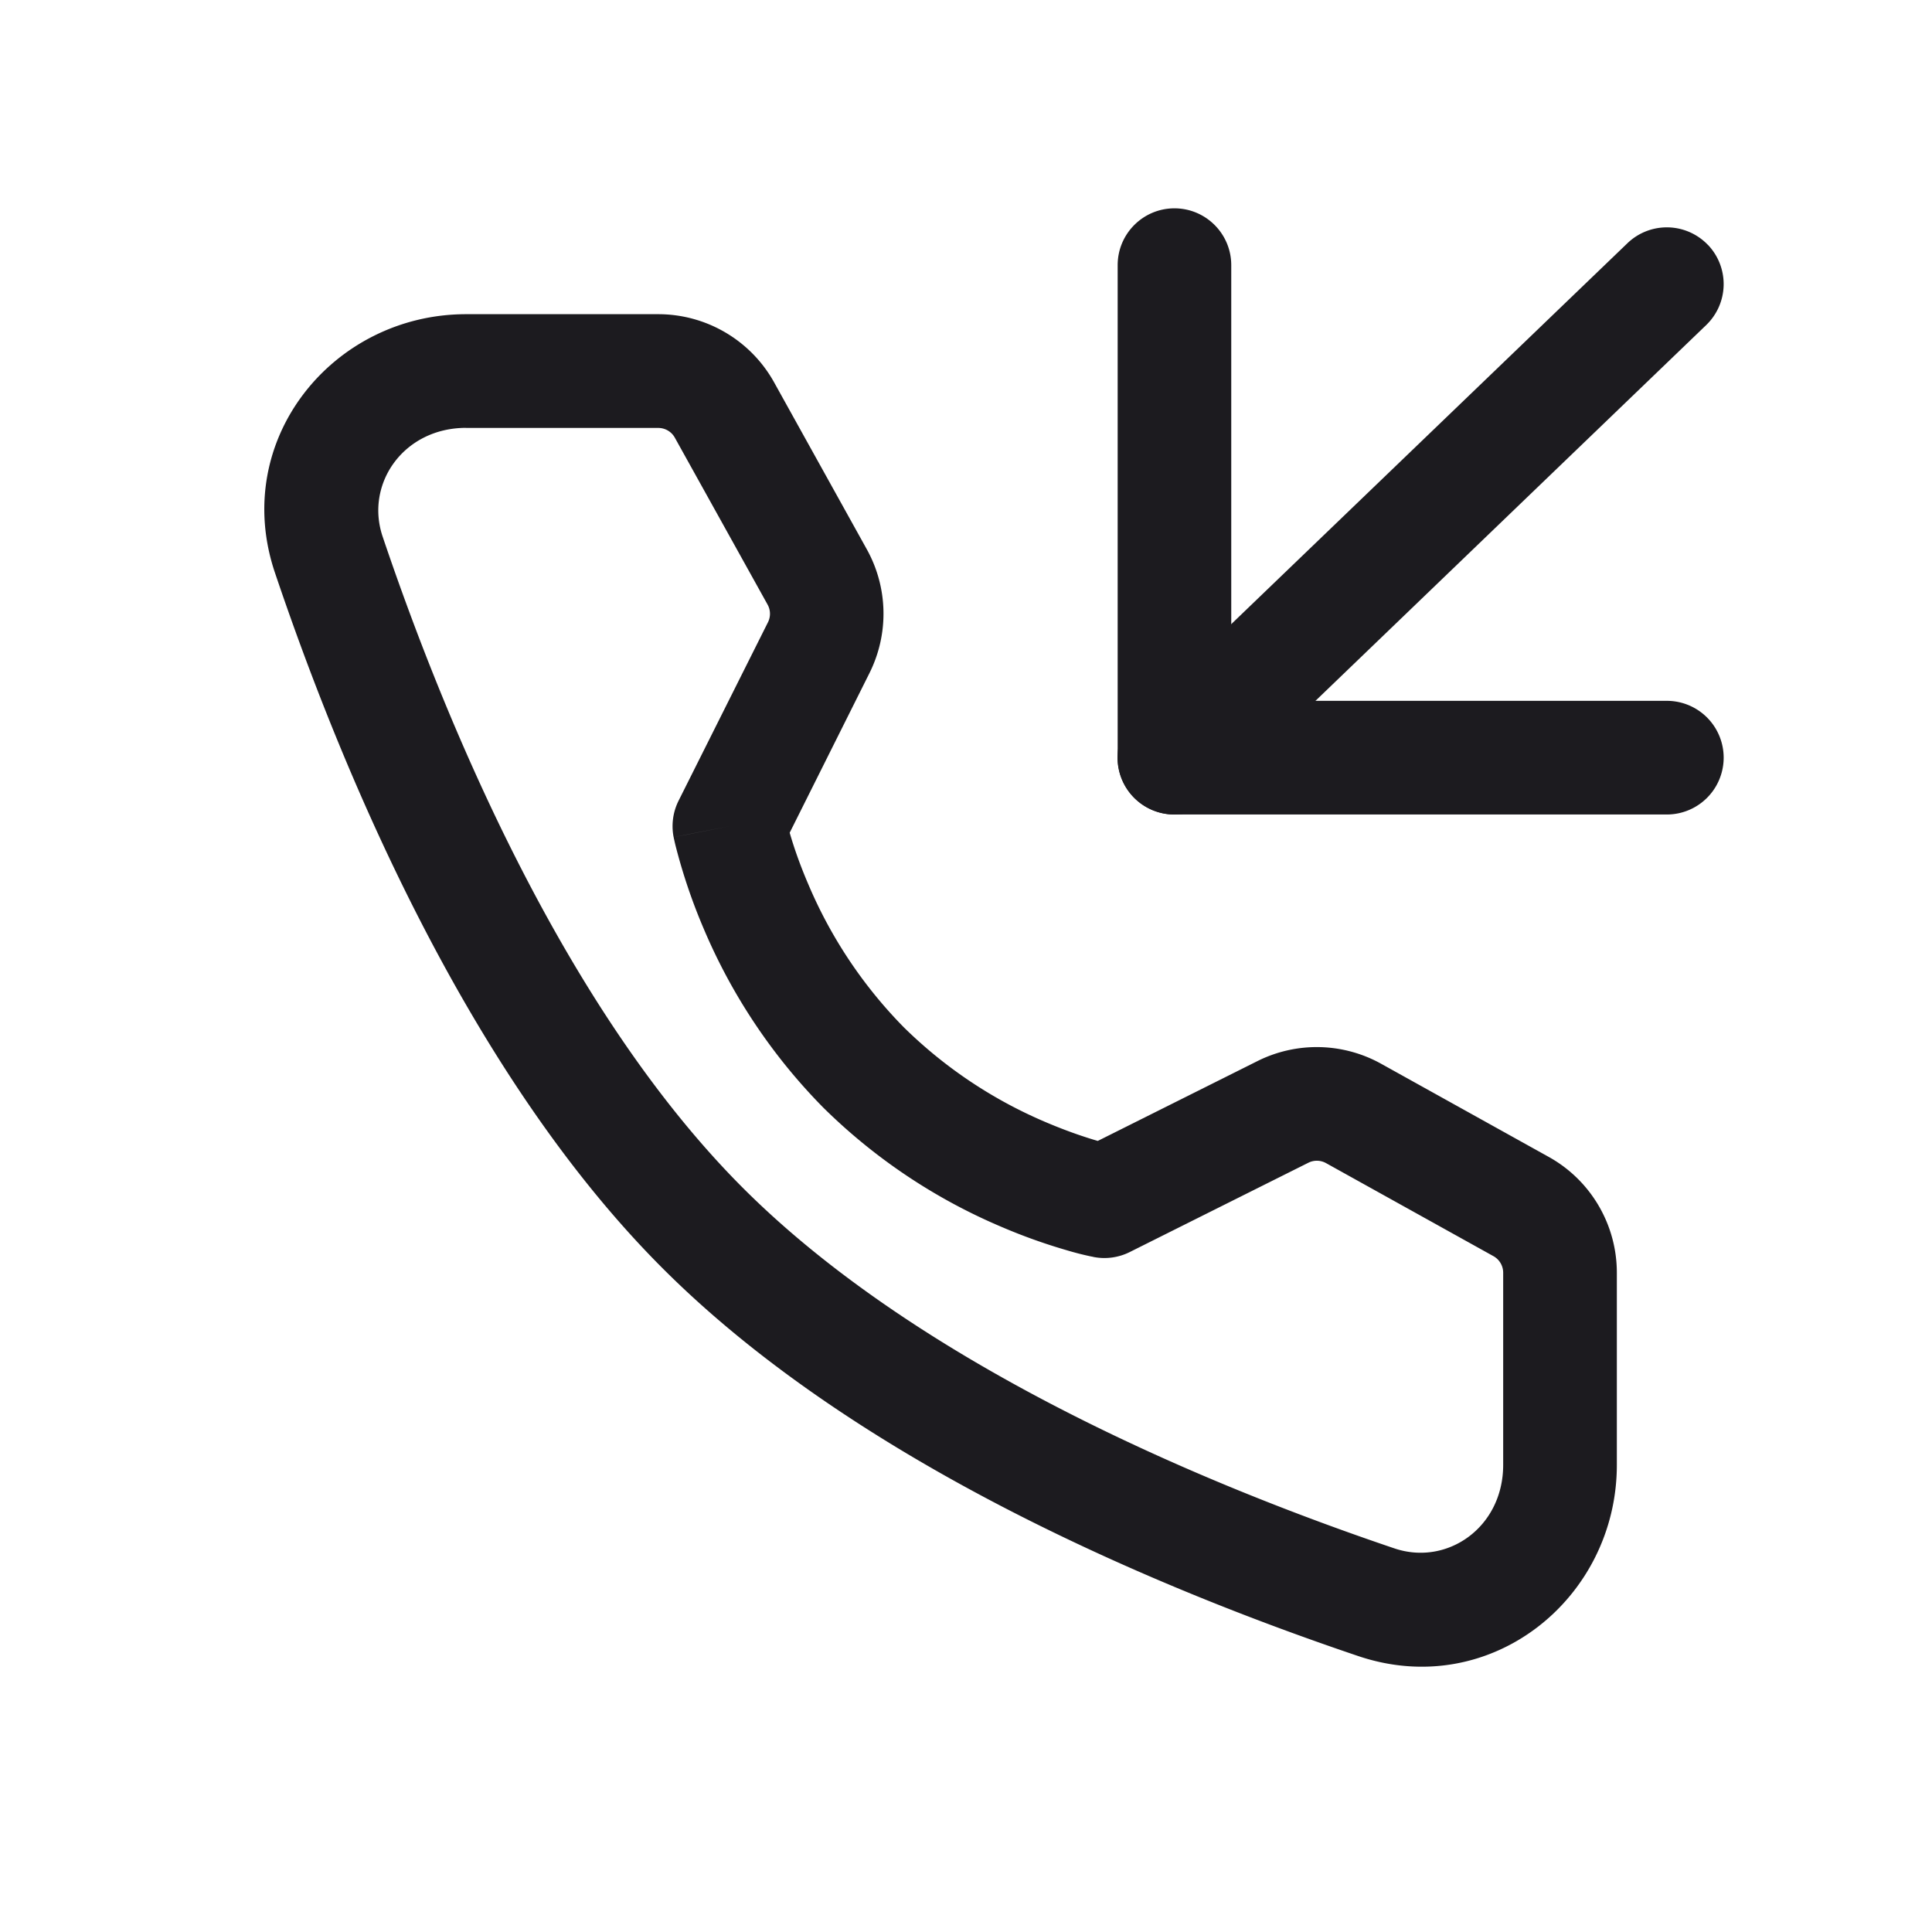 <svg xmlns="http://www.w3.org/2000/svg" width="24" height="24" fill="none" viewBox="0 0 24 24">
  <path fill="#1C1B1F" fill-rule="evenodd" d="M5.79 5.315c-.775 0-1.258.694-1.037 1.35.794 2.351 2.272 5.888 4.477 8.093 2.205 2.205 5.742 3.683 8.093 4.477.656.221 1.35-.262 1.35-1.037v-2.387a.235.235 0 0 0-.12-.206l-2.08-1.156a.235.235 0 0 0-.22-.005l-2.218 1.109a.705.705 0 0 1-.449.062l.133-.693-.133.693h-.002l-.002-.001-.007-.002-.022-.004a3.694 3.694 0 0 1-.308-.079 6.971 6.971 0 0 1-.794-.284 7.078 7.078 0 0 1-2.223-1.485 7.107 7.107 0 0 1-1.487-2.225 7.042 7.042 0 0 1-.35-1.034 3.117 3.117 0 0 1-.016-.07l-.005-.021-.001-.008V10.4s-.001-.001.692-.136l-.693.136a.709.709 0 0 1 .061-.452L9.54 7.73a.235.235 0 0 0-.005-.22L8.383 5.437a.235.235 0 0 0-.206-.121H5.79Zm4.02 5.029v.001c.044.153.117.374.229.635a5.7 5.7 0 0 0 1.188 1.781m0 0a5.667 5.667 0 0 0 1.778 1.185c.26.11.48.183.632.227l1.984-.992a1.647 1.647 0 0 1 1.537.034l2.08 1.156c.523.29.847.842.847 1.44v2.387c0 1.657-1.565 2.93-3.213 2.374-2.38-.803-6.19-2.365-8.64-4.816-2.451-2.45-4.013-6.26-4.816-8.64-.557-1.648.717-3.213 2.374-3.213h2.387c.598 0 1.15.325 1.44.848l1.151 2.073c.264.476.276 1.05.033 1.537l-.991 1.983" clip-rule="evenodd"/>
  <path fill="#1C1B1F" fill-rule="evenodd" d="M21.215 3.04a.706.706 0 0 1-.02.998l-6.117 5.883a.706.706 0 1 1-.979-1.018l6.118-5.882a.706.706 0 0 1 .998.02Z" clip-rule="evenodd"/>
  <path fill="#1C1B1F" fill-rule="evenodd" d="M14.589 2.588c.39 0 .706.316.706.706v5.412h5.411a.706.706 0 1 1 0 1.412H14.59a.706.706 0 0 1-.706-.706V3.294c0-.39.316-.706.706-.706Z" clip-rule="evenodd"/>
</svg>

